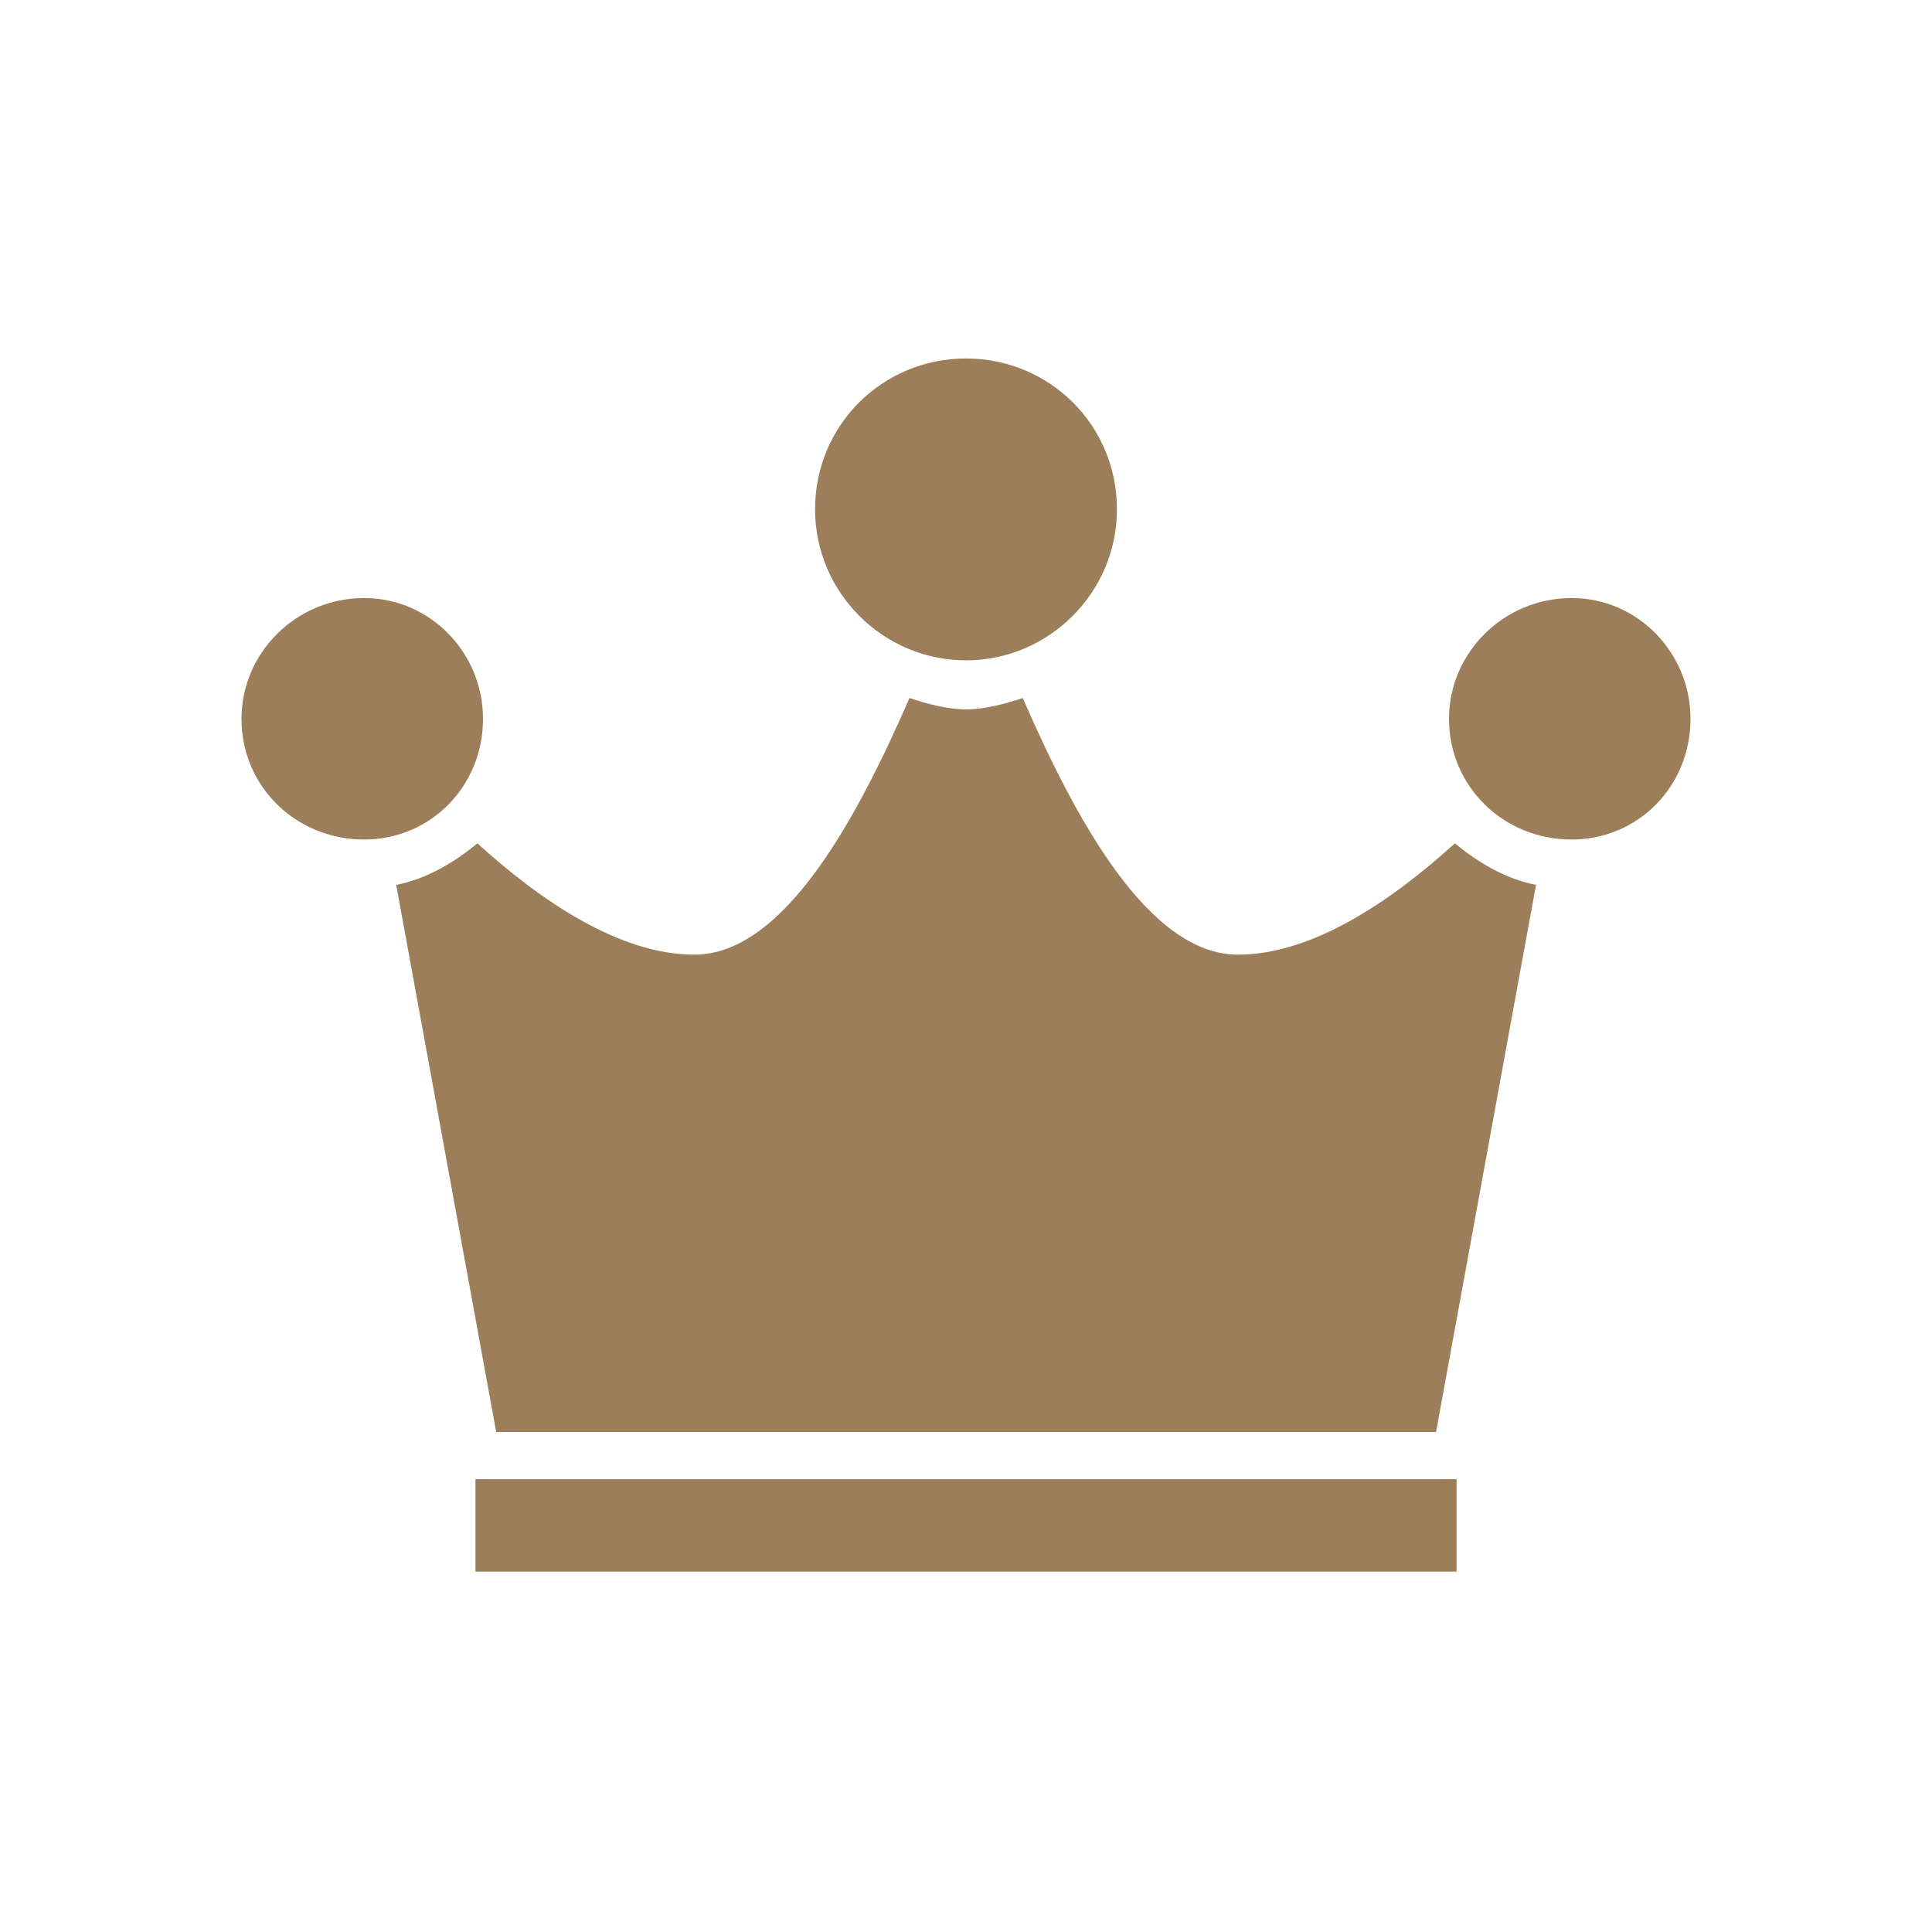 <svg width="24" height="24" viewBox="0 0 24 24" fill="none" xmlns="http://www.w3.org/2000/svg">
<path d="M12 8.203C10.969 8.203 10.125 7.359 10.125 6.328C10.125 5.274 10.969 4.453 12 4.453C13.031 4.453 13.875 5.274 13.875 6.328C13.875 7.359 13.031 8.203 12 8.203ZM4.523 7.429C5.344 7.429 6 8.109 6 8.929C6 9.773 5.344 10.429 4.523 10.429C3.679 10.429 3 9.773 3 8.929C3 8.109 3.679 7.429 4.523 7.429ZM19.523 7.429C20.344 7.429 21 8.109 21 8.929C21 9.773 20.344 10.429 19.523 10.429C18.68 10.429 18 9.773 18 8.929C18 8.109 18.68 7.429 19.523 7.429ZM6.164 17.789L4.922 10.992C5.297 10.921 5.649 10.71 5.93 10.476C6.704 11.179 7.688 11.859 8.626 11.859C9.751 11.859 10.665 10.124 11.298 8.671C11.509 8.742 11.767 8.812 12.002 8.812C12.236 8.812 12.493 8.742 12.705 8.671C13.338 10.125 14.252 11.859 15.377 11.859C16.315 11.859 17.299 11.179 18.073 10.476C18.354 10.71 18.706 10.921 19.081 10.992L17.839 17.789H6.167H6.164ZM5.906 18.375H18.094V19.523H5.906V18.375Z" fill="#9D7E5A"/>
</svg>
